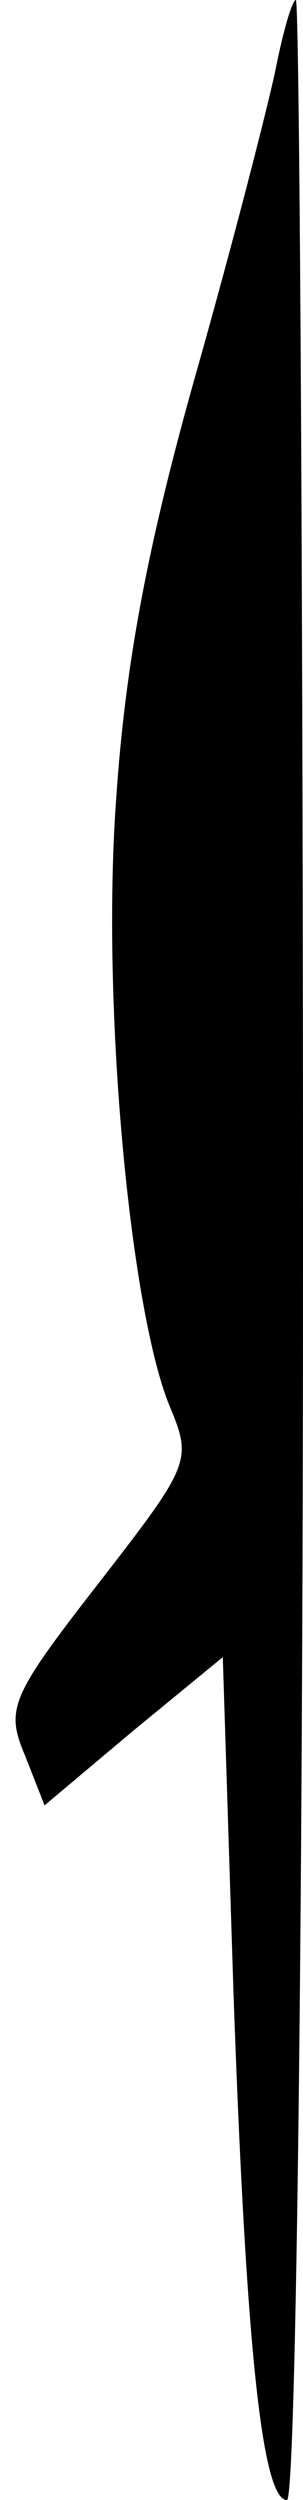 <?xml version="1.0" standalone="no"?>
<!DOCTYPE svg PUBLIC "-//W3C//DTD SVG 20010904//EN"
 "http://www.w3.org/TR/2001/REC-SVG-20010904/DTD/svg10.dtd">
<svg version="1.0" xmlns="http://www.w3.org/2000/svg"
 width="17pt" height="140pt" viewBox="0 0 17 140"
 preserveAspectRatio="xMidYMid meet">
<g transform="translate(0,140) scale(0.1,-0.1)"
fill="#000000" stroke="none">
<path fill="#000000" stroke="none" d="M155 1363 c-4 -20 -24 -98 -45 -172
-28 -99 -40 -165 -45 -241 -8 -114 8 -283 30 -337 13 -31 12 -33 -40 -100 -49
-63 -52 -70 -41 -96 l11 -28 50 42 50 41 6 -188 c7 -198 16 -284 30 -284 5 0
9 313 9 700 0 385 -2 700 -4 700 -2 0 -7 -17 -11 -37z"/>
</g>
</svg>
